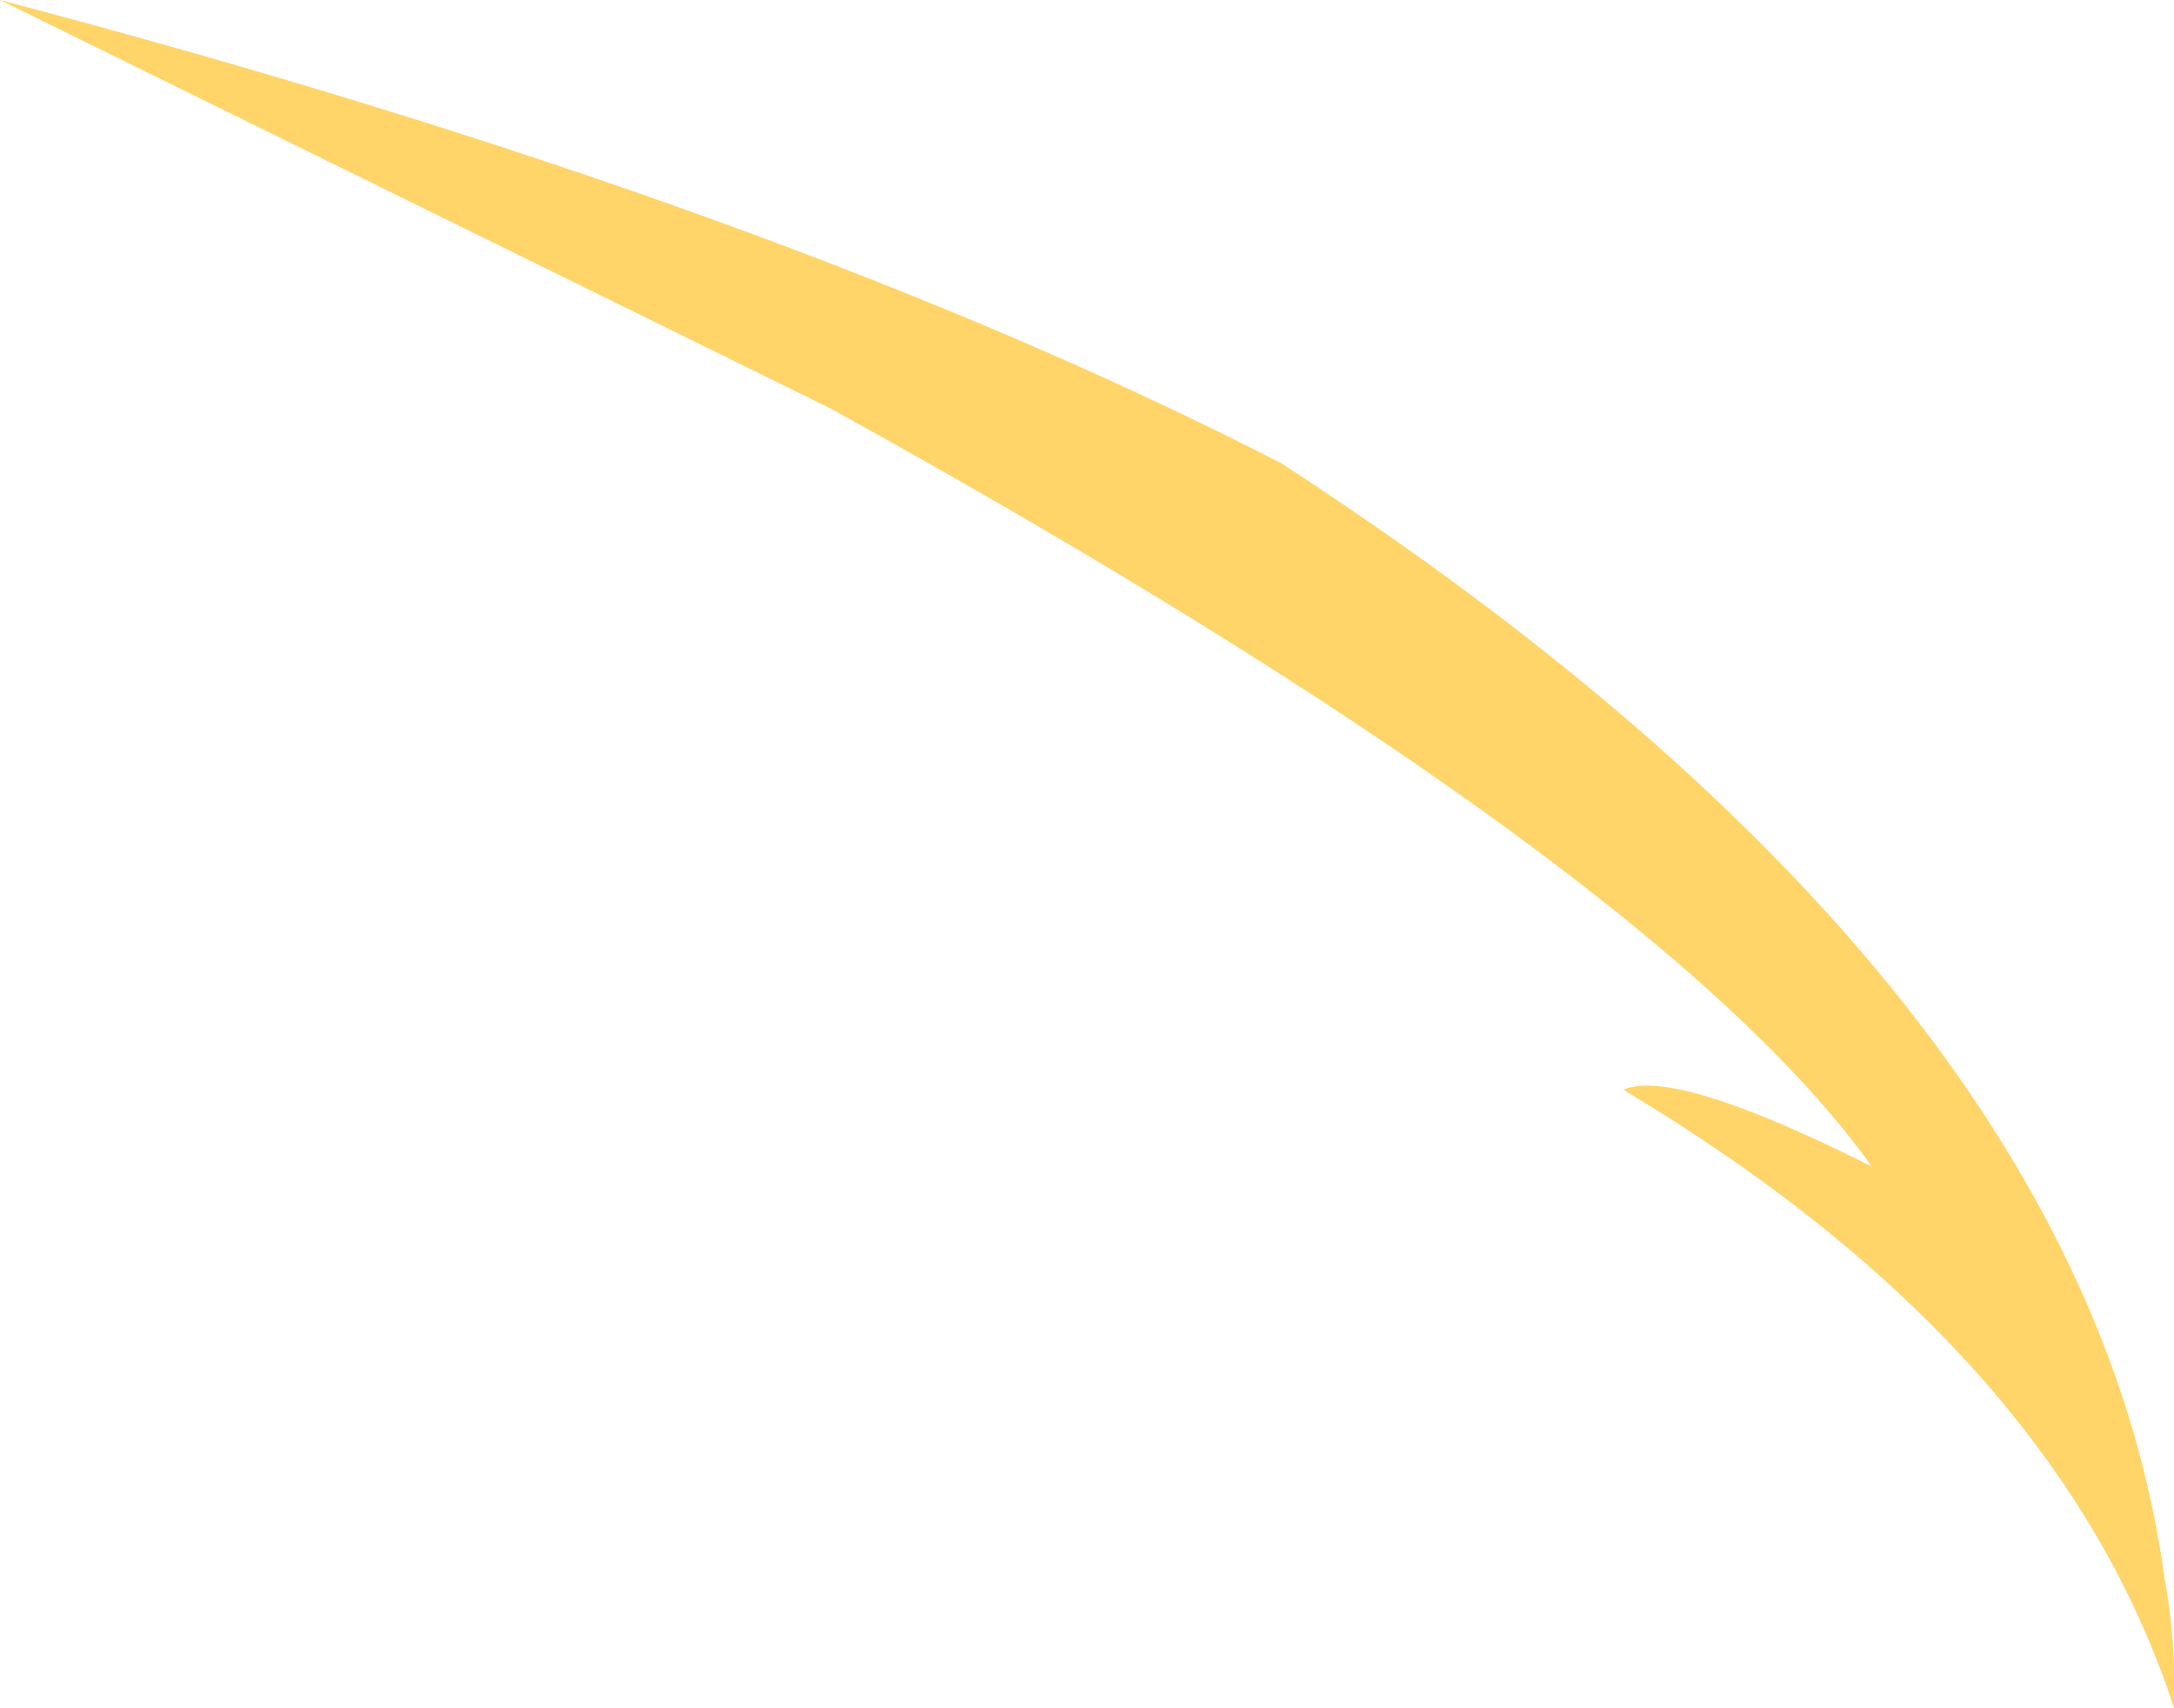 <?xml version="1.0" encoding="UTF-8" standalone="no"?>
<svg xmlns:xlink="http://www.w3.org/1999/xlink" height="81.1px" width="103.25px" xmlns="http://www.w3.org/2000/svg">
  <g transform="matrix(1.0, 0.0, 0.0, 1.0, 51.6, 40.55)">
    <path d="M51.65 40.55 Q46.15 23.75 26.15 11.6 L25.5 11.2 Q27.95 10.15 37.3 14.85 27.05 0.5 -12.15 -21.15 L-51.6 -40.55 Q-14.6 -30.8 9.25 -18.55 47.35 6.2 51.2 34.4 51.75 37.35 51.65 40.55" fill="#ffd469" fill-rule="evenodd" stroke="none"/>
  </g>
</svg>
